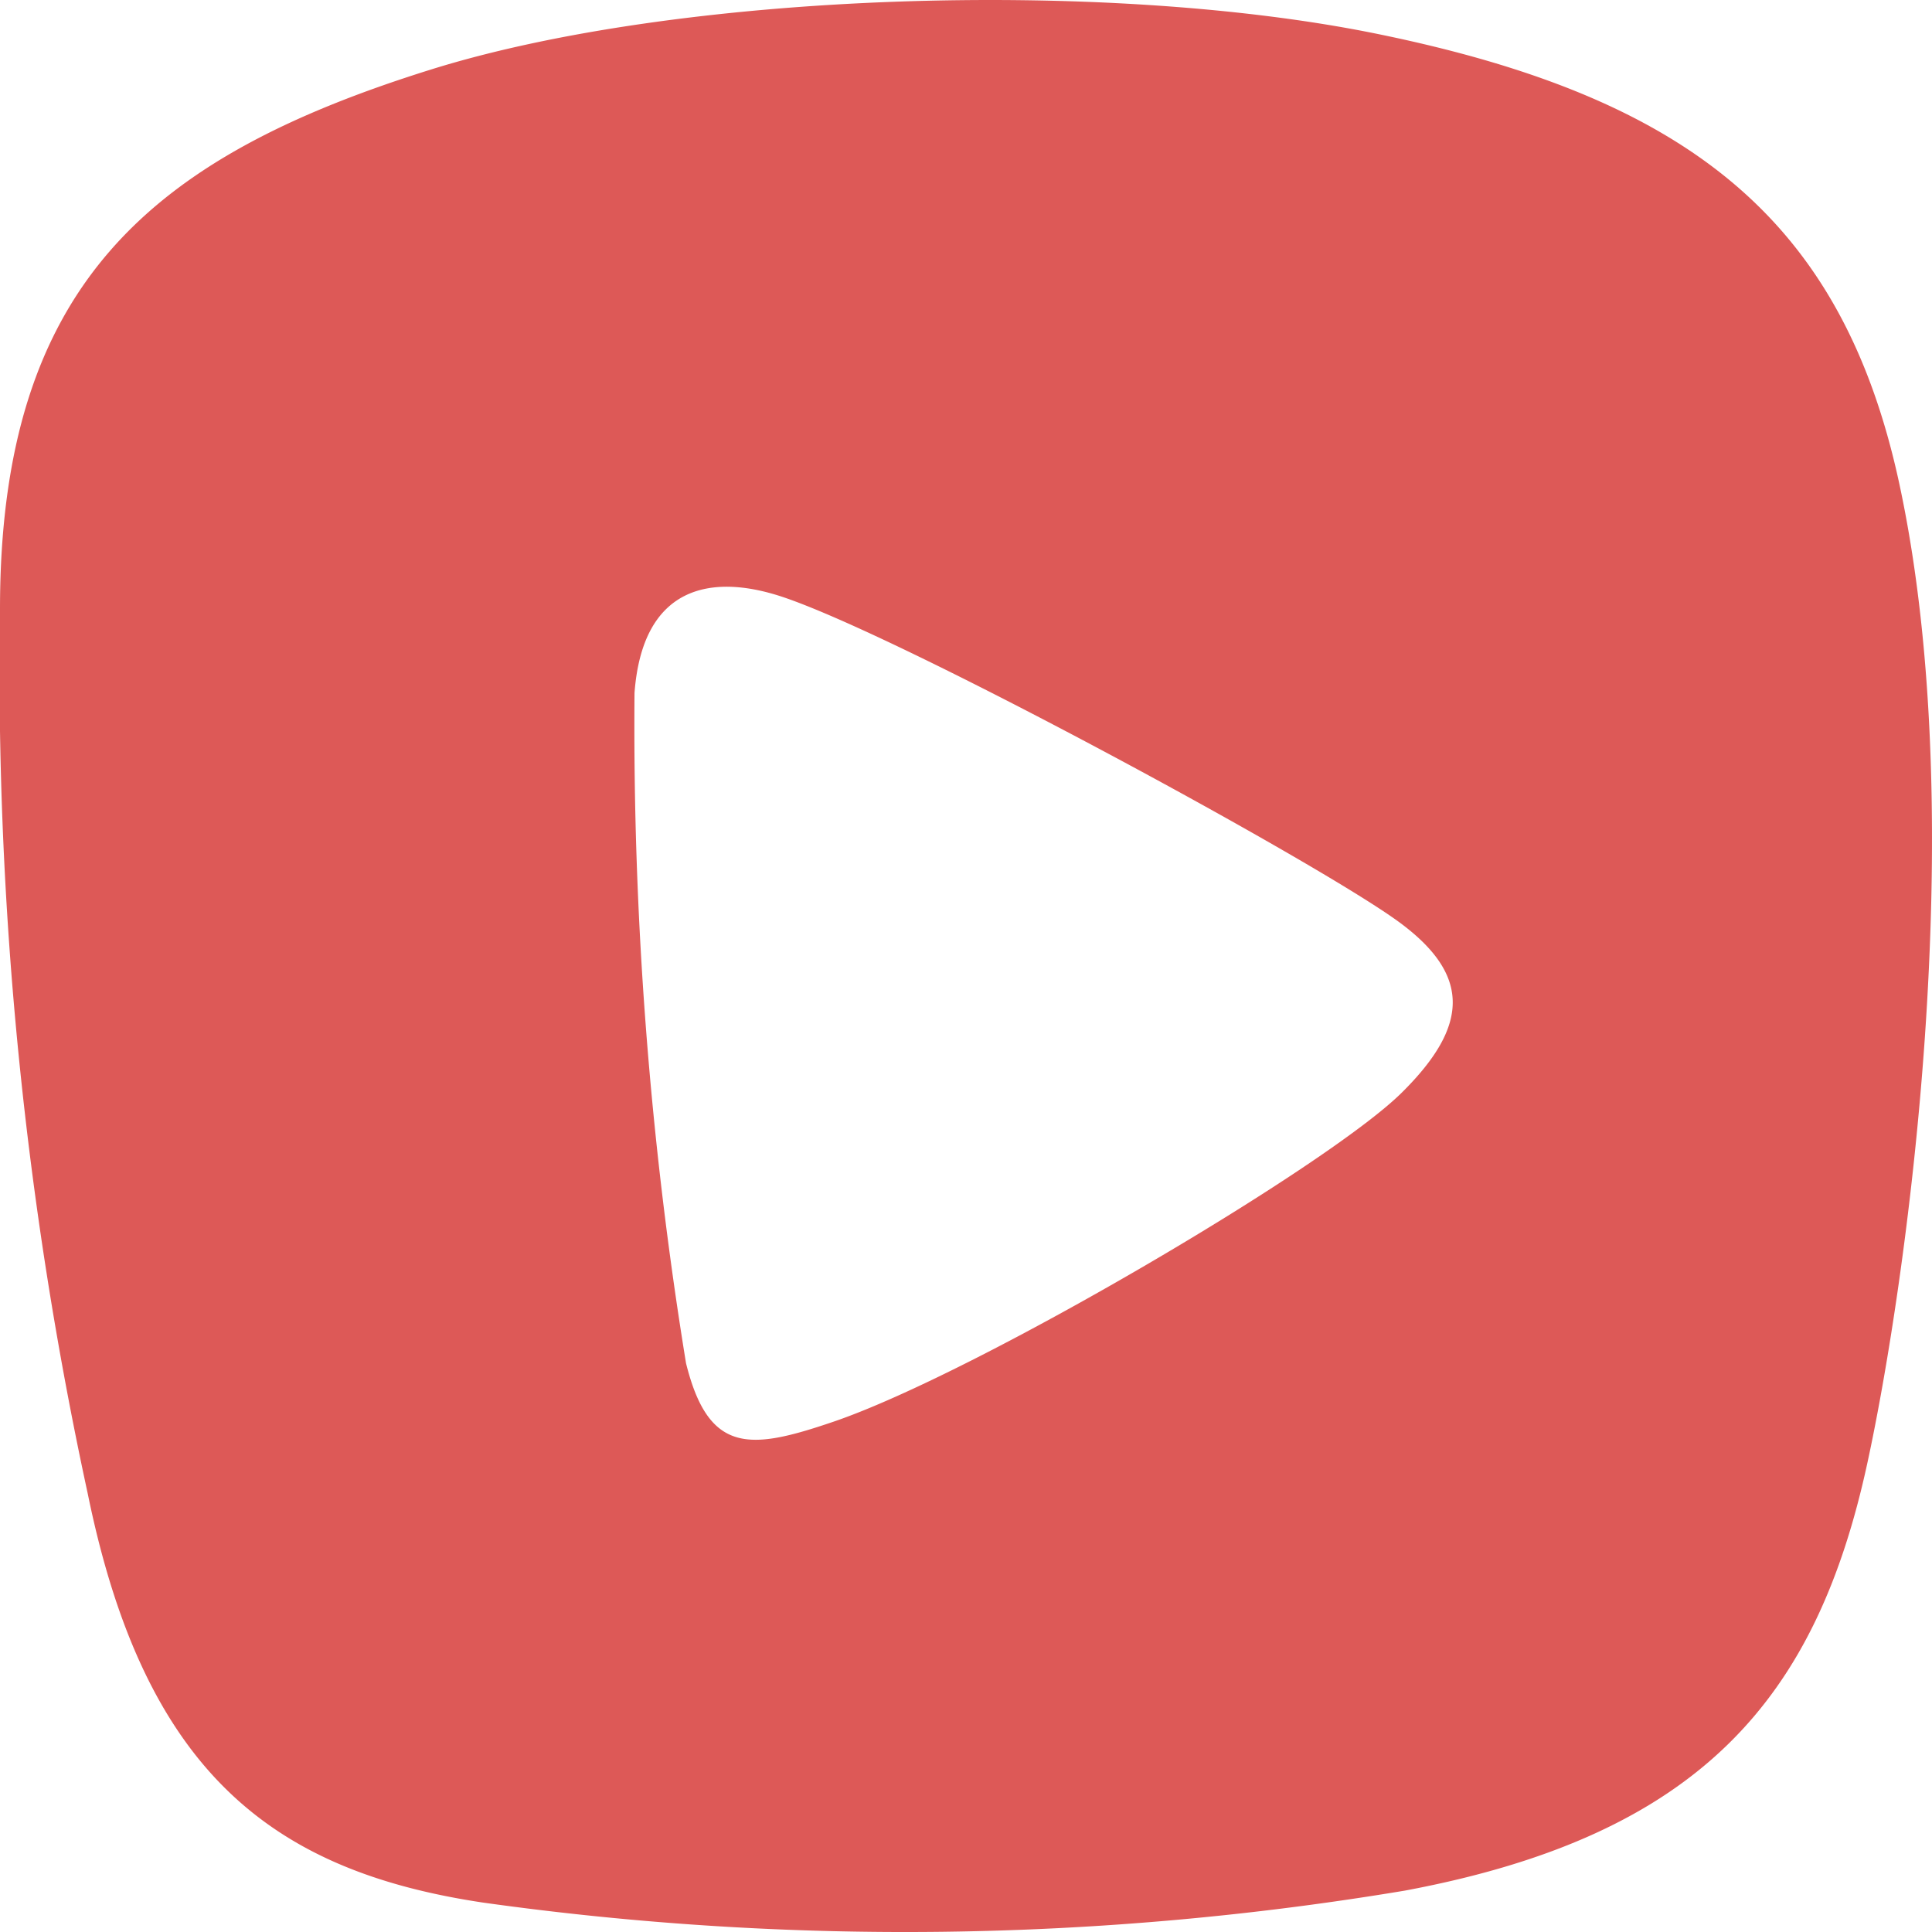 <svg xmlns="http://www.w3.org/2000/svg" width="45" height="45" viewBox="0 0 45 45">
  <g id="Video_Bt" transform="translate(-0.5 0)">
    <path id="Trazado_30" data-name="Trazado 30" d="M1546.521,900.547c-1.324-6.184-4.926-9.026-12.176-10.505-6.379-1.3-16.276-.966-22.029.832-6.507,2.033-10.039,4.99-10.039,12.568a90.622,90.622,0,0,0,2.045,20.609c1.32,6.461,4.276,8.779,9.2,9.518a70.786,70.786,0,0,0,21.472-.277c6.924-1.294,9.6-4.505,10.782-9.981C1546.638,919.338,1548.224,908.5,1546.521,900.547ZM1534.932,914.7c-1.733,1.723-9.924,6.539-13.241,7.669-1.936.66-2.906.769-3.435-1.361a92.24,92.24,0,0,1-1.2-15.612c.184-2.473,1.756-2.793,3.42-2.247,2.741.9,12.45,6.164,14.387,7.582C1536.539,911.961,1536.5,913.147,1534.932,914.7Z" transform="translate(-1501.777 -889.255)" fill="#dd5957"/>
  </g>
</svg>
